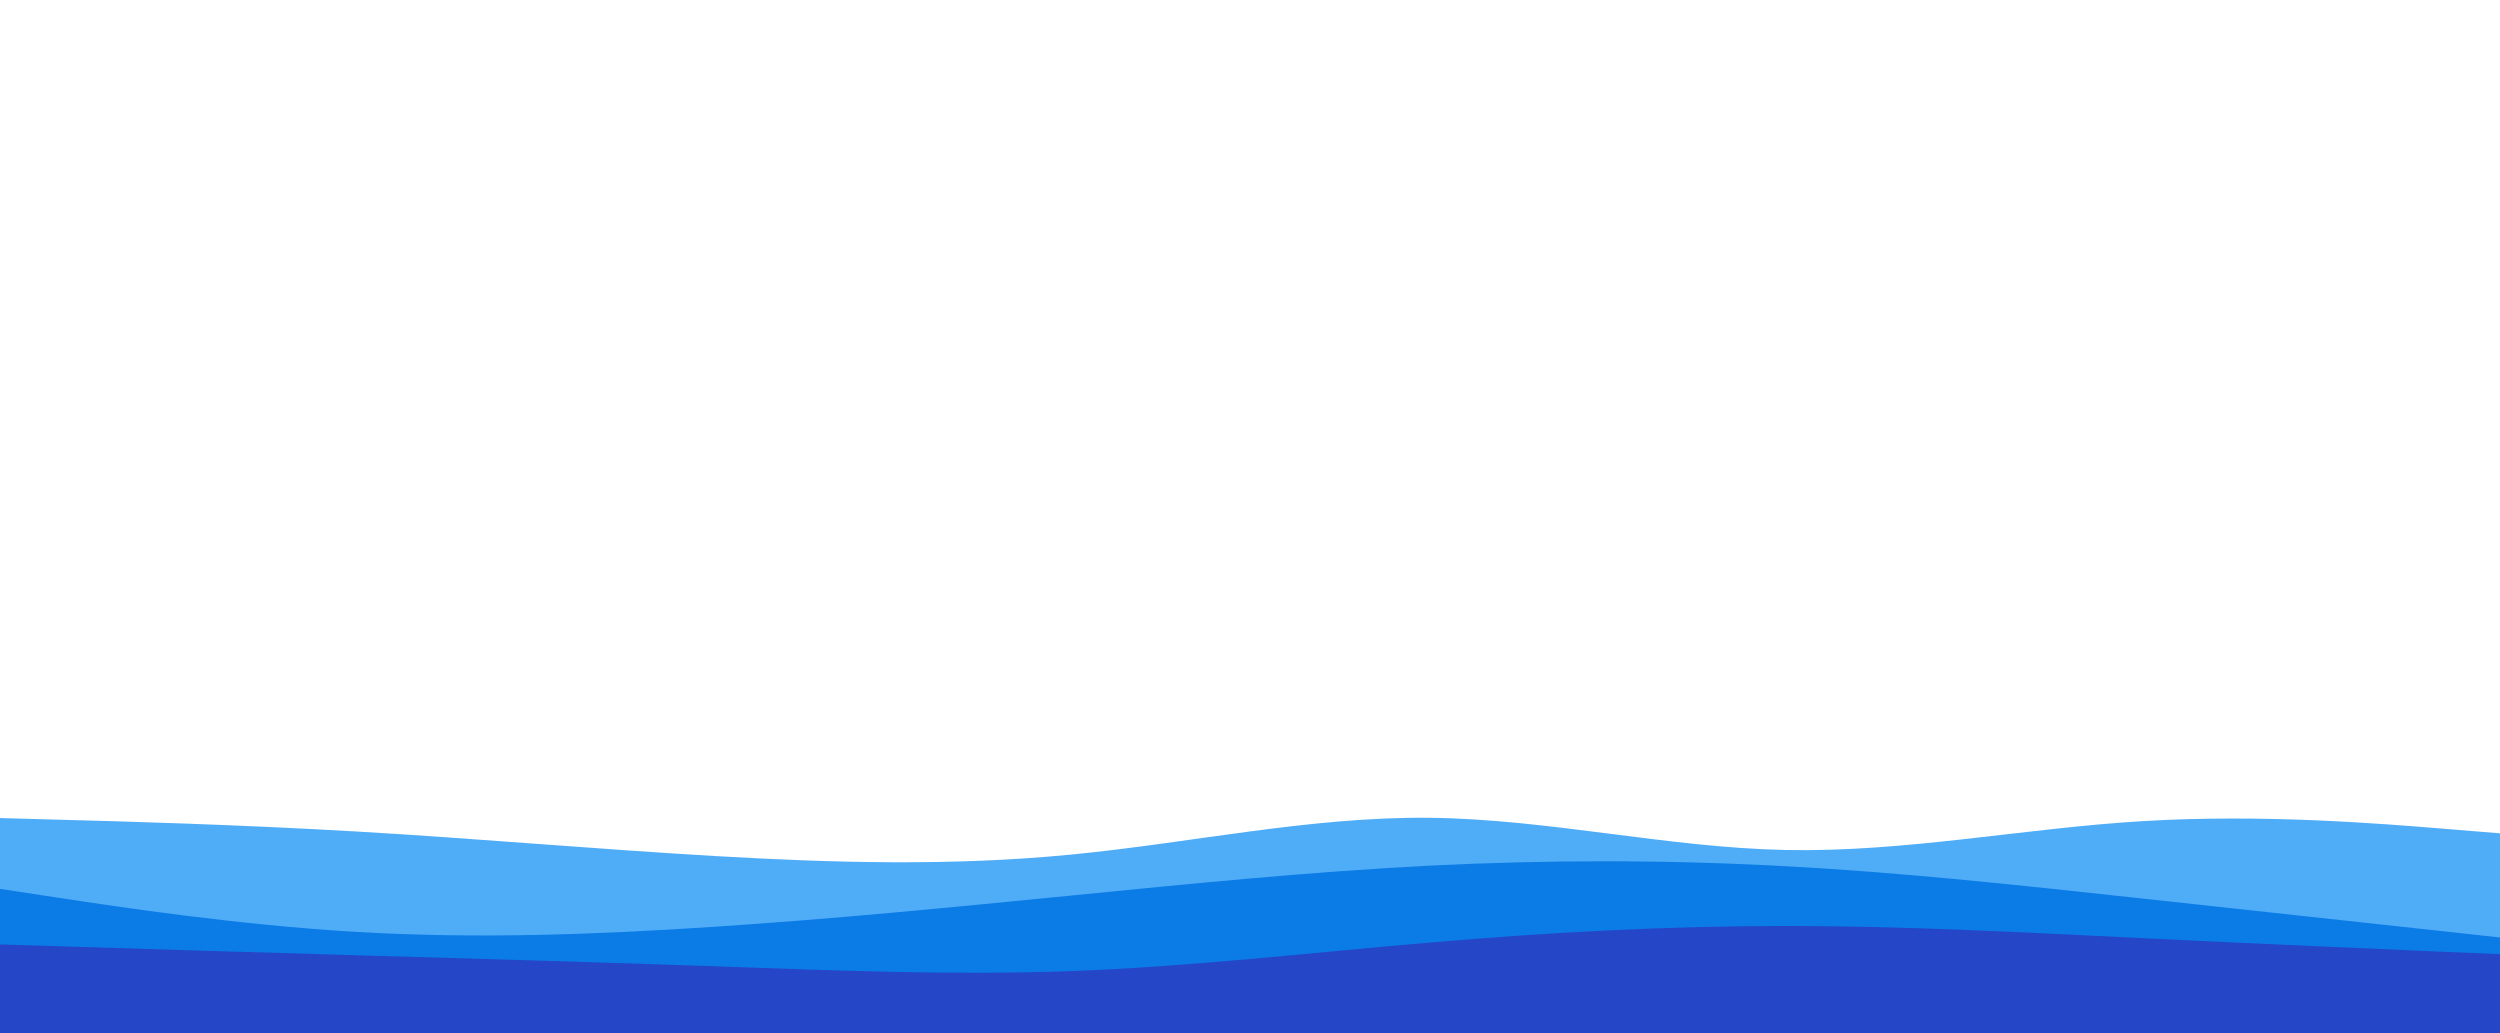 <svg id="visual" viewBox="0 0 1800 744" width="1800" height="744" xmlns="http://www.w3.org/2000/svg" xmlns:xlink="http://www.w3.org/1999/xlink" version="1.1"><rect x="0" y="0" width="1800" height="744" fill="#FFFFFF"></rect><path d="M0 589L42.8 590.2C85.7 591.3 171.3 593.7 257 598.7C342.7 603.7 428.3 611.3 514 616.3C599.7 621.3 685.3 623.7 771.2 615.3C857 607 943 588 1028.8 588.8C1114.7 589.7 1200.3 610.3 1286 612C1371.7 613.7 1457.3 596.3 1543 591.2C1628.7 586 1714.3 593 1757.2 596.5L1800 600L1800 745L1757.2 745C1714.3 745 1628.7 745 1543 745C1457.3 745 1371.7 745 1286 745C1200.3 745 1114.7 745 1028.8 745C943 745 857 745 771.2 745C685.3 745 599.7 745 514 745C428.3 745 342.7 745 257 745C171.3 745 85.7 745 42.8 745L0 745Z" fill="#4facf7"></path><path d="M0 640L42.8 646.5C85.7 653 171.3 666 257 671C342.7 676 428.3 673 514 667.3C599.7 661.7 685.3 653.3 771.2 644.8C857 636.3 943 627.7 1028.8 623.3C1114.7 619 1200.3 619 1286 623.7C1371.7 628.3 1457.3 637.7 1543 647C1628.7 656.3 1714.3 665.7 1757.2 670.3L1800 675L1800 745L1757.2 745C1714.3 745 1628.7 745 1543 745C1457.3 745 1371.7 745 1286 745C1200.3 745 1114.7 745 1028.8 745C943 745 857 745 771.2 745C685.3 745 599.7 745 514 745C428.3 745 342.7 745 257 745C171.3 745 85.7 745 42.8 745L0 745Z" fill="#0b7be5"></path><path d="M0 680L42.8 681.3C85.7 682.7 171.3 685.3 257 687.8C342.7 690.3 428.3 692.7 514 695.7C599.7 698.7 685.3 702.3 771.2 699.2C857 696 943 686 1028.8 678.7C1114.7 671.3 1200.3 666.7 1286 666.7C1371.7 666.7 1457.3 671.3 1543 675.5C1628.7 679.7 1714.3 683.3 1757.2 685.2L1800 687L1800 745L1757.2 745C1714.3 745 1628.7 745 1543 745C1457.3 745 1371.7 745 1286 745C1200.3 745 1114.7 745 1028.8 745C943 745 857 745 771.2 745C685.3 745 599.7 745 514 745C428.3 745 342.7 745 257 745C171.3 745 85.7 745 42.8 745L0 745Z" fill="#2446c7"></path></svg>